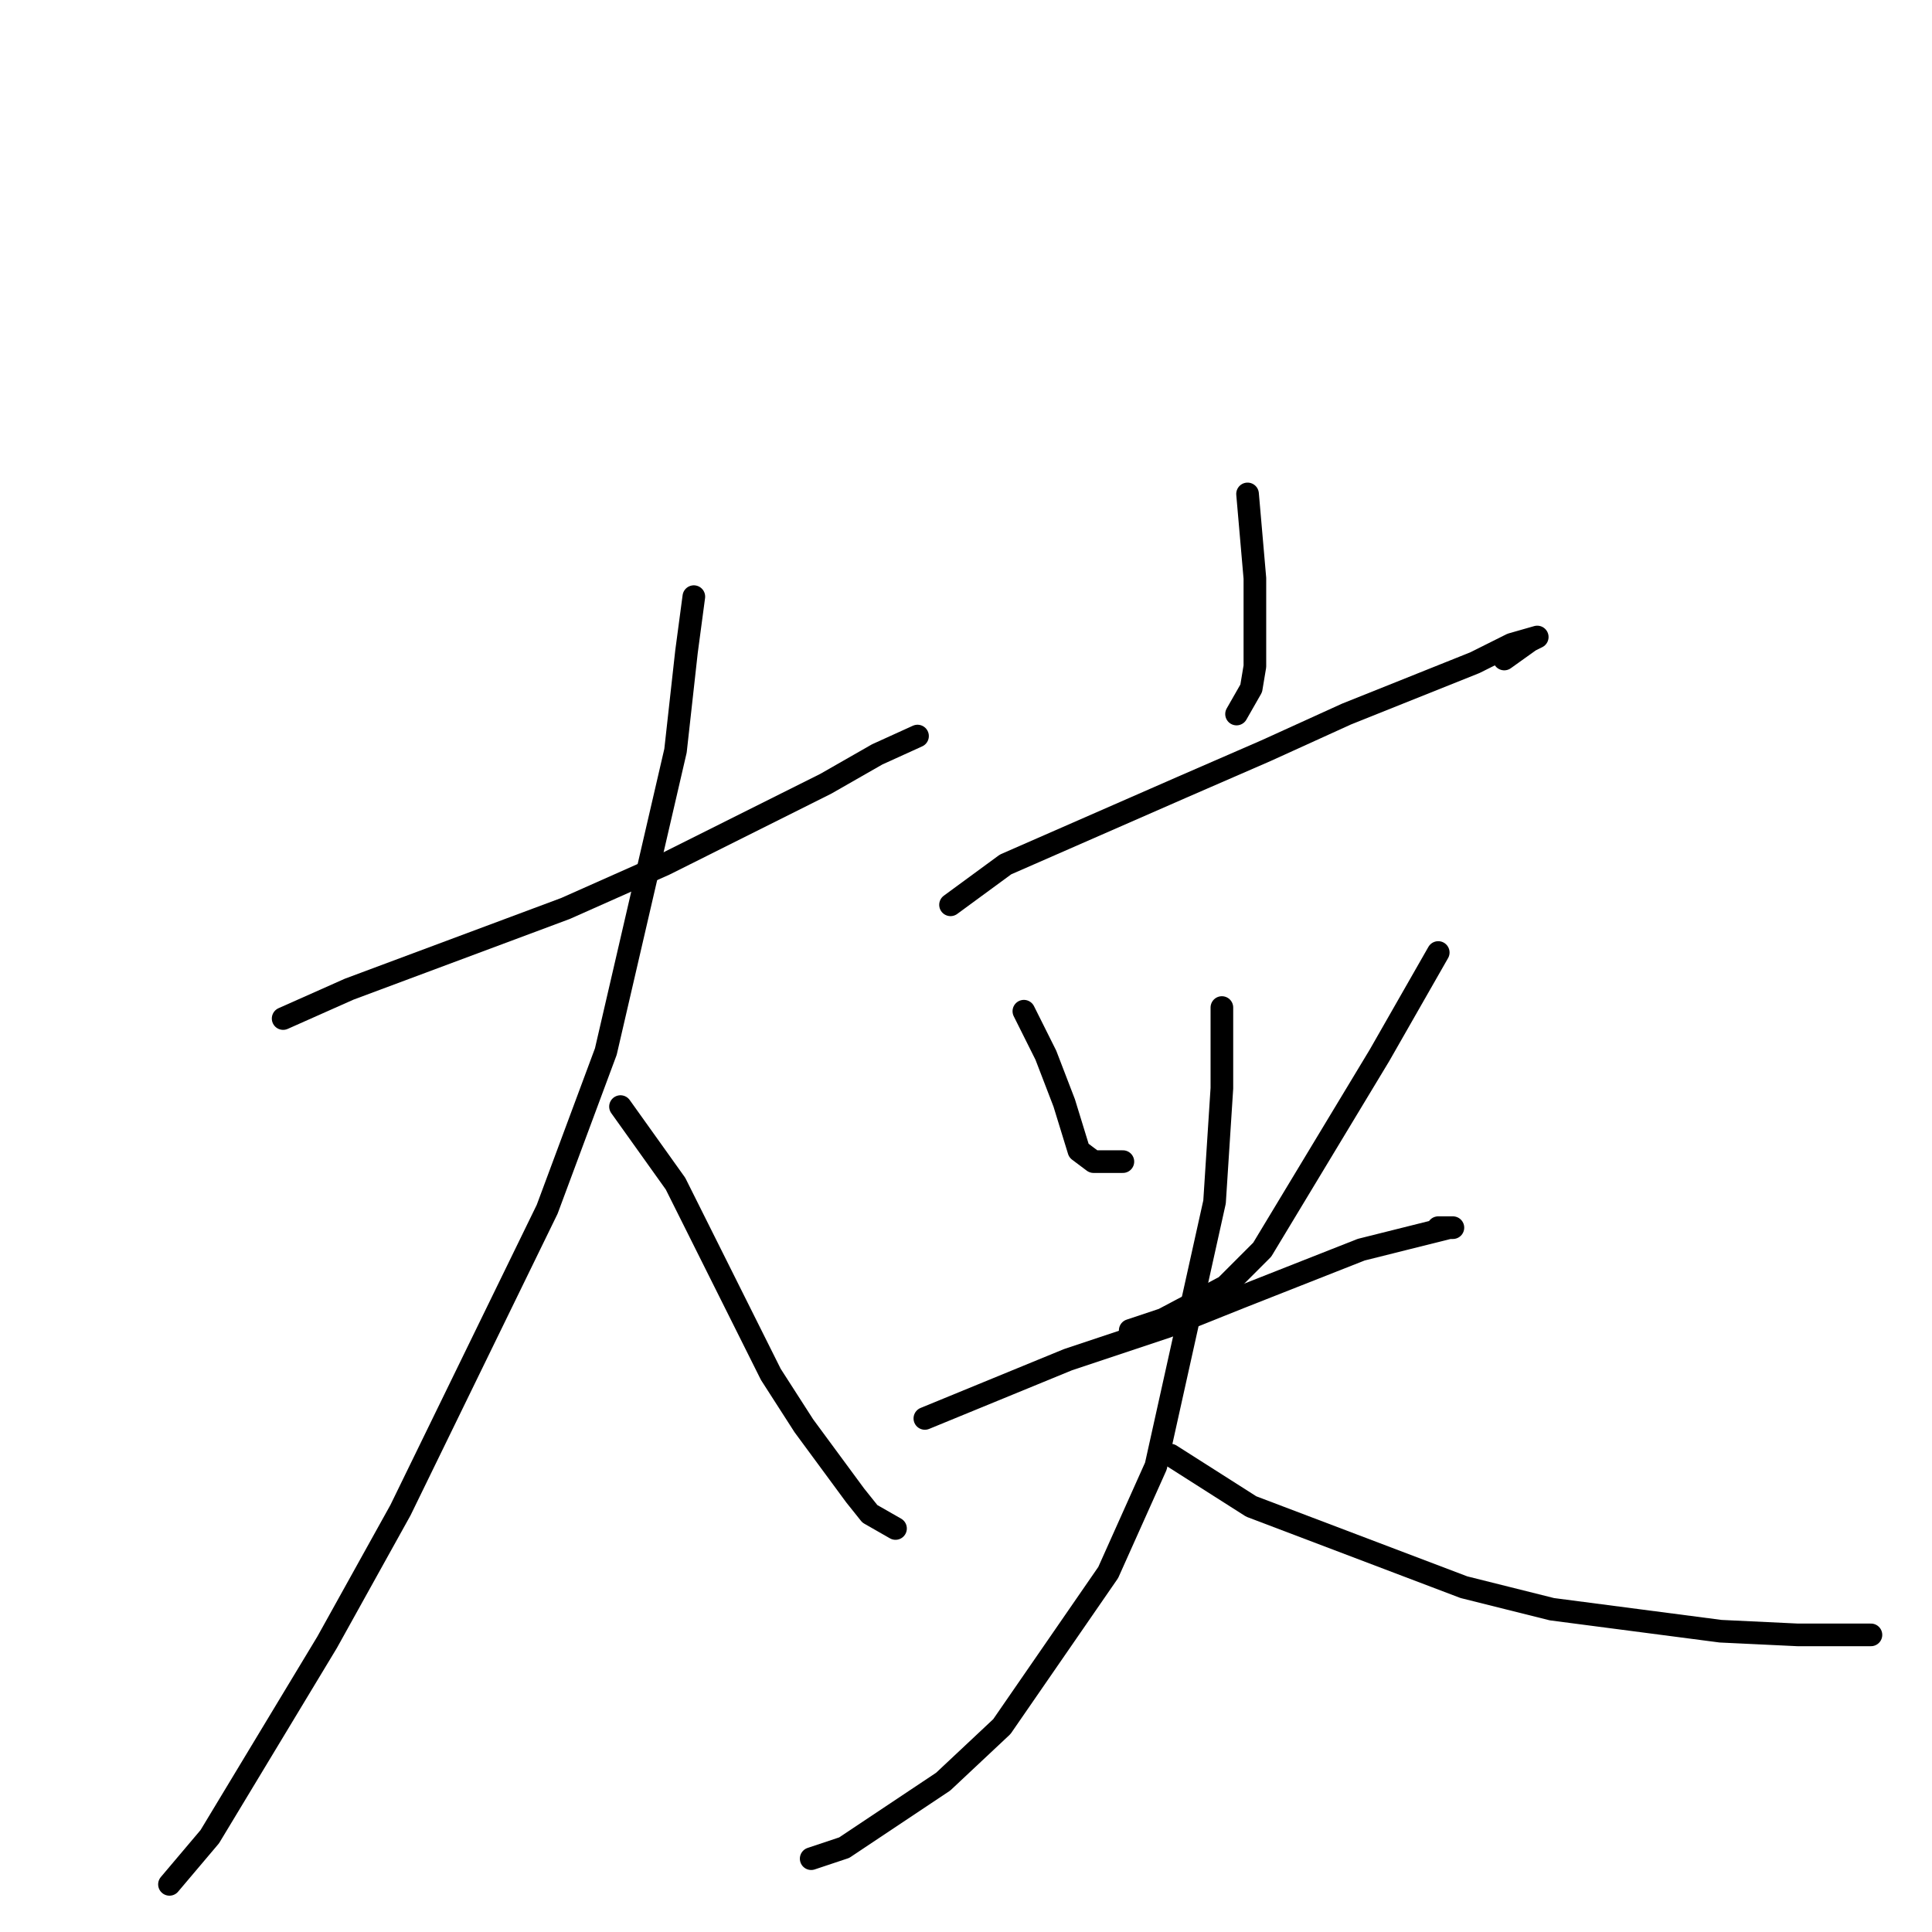 <?xml version="1.0" standalone="no"?>
    <svg width="256" height="256" xmlns="http://www.w3.org/2000/svg" version="1.1">
    <polyline stroke="black" stroke-width="3" stroke-linecap="round" fill="transparent" stroke-linejoin="round" points="37.517 134.962 46.263 131.073 74.931 120.378 88.05 114.545 109.429 103.85 116.232 99.961 121.577 97.531 121.577 97.531 " />
        <polyline stroke="black" stroke-width="3" stroke-linecap="round" fill="transparent" stroke-linejoin="round" points="91.937 79.058 90.965 86.35 89.508 99.475 80.276 139.337 72.502 160.24 53.066 200.102 43.348 217.603 27.799 243.367 22.455 249.687 22.455 249.687 " />
        <polyline stroke="black" stroke-width="3" stroke-linecap="round" fill="transparent" stroke-linejoin="round" points="82.219 146.629 89.508 156.838 102.141 182.116 106.514 188.922 113.317 198.158 115.26 200.588 118.661 202.533 118.661 202.533 " />
        <polyline stroke="black" stroke-width="3" stroke-linecap="round" fill="transparent" stroke-linejoin="round" points="165.307 65.447 166.279 76.628 166.279 88.294 165.793 91.211 163.849 94.614 163.849 94.614 " />
        <polyline stroke="black" stroke-width="3" stroke-linecap="round" fill="transparent" stroke-linejoin="round" points="125.95 119.892 133.238 114.545 156.561 104.336 167.737 99.475 178.426 94.614 195.433 87.808 200.292 85.378 203.693 84.406 202.721 84.892 199.32 87.322 199.32 87.322 " />
        <polyline stroke="black" stroke-width="3" stroke-linecap="round" fill="transparent" stroke-linejoin="round" points="135.668 133.99 138.583 139.823 141.013 146.143 142.956 152.462 144.9 153.921 148.787 153.921 148.787 153.921 " />
        <polyline stroke="black" stroke-width="3" stroke-linecap="round" fill="transparent" stroke-linejoin="round" points="190.574 126.212 182.799 139.823 167.251 165.588 162.392 170.449 154.132 174.824 149.759 176.282 149.759 176.282 " />
        <polyline stroke="black" stroke-width="3" stroke-linecap="round" fill="transparent" stroke-linejoin="round" points="122.549 187.949 141.498 180.171 154.617 175.796 164.335 171.907 180.37 165.588 186.201 164.129 192.031 162.671 192.517 162.671 192.031 162.671 190.574 162.671 190.574 162.671 " />
        <polyline stroke="black" stroke-width="3" stroke-linecap="round" fill="transparent" stroke-linejoin="round" points="161.906 133.504 161.906 144.198 160.934 159.268 153.16 194.269 146.843 208.366 132.752 228.783 124.978 236.075 111.859 244.825 107.486 246.284 107.486 246.284 " />
        <polyline stroke="black" stroke-width="3" stroke-linecap="round" fill="transparent" stroke-linejoin="round" points="155.103 192.81 165.793 199.616 193.975 210.311 205.636 213.228 227.987 216.144 238.191 216.63 247.909 216.63 247.909 216.63 " />
        </svg>